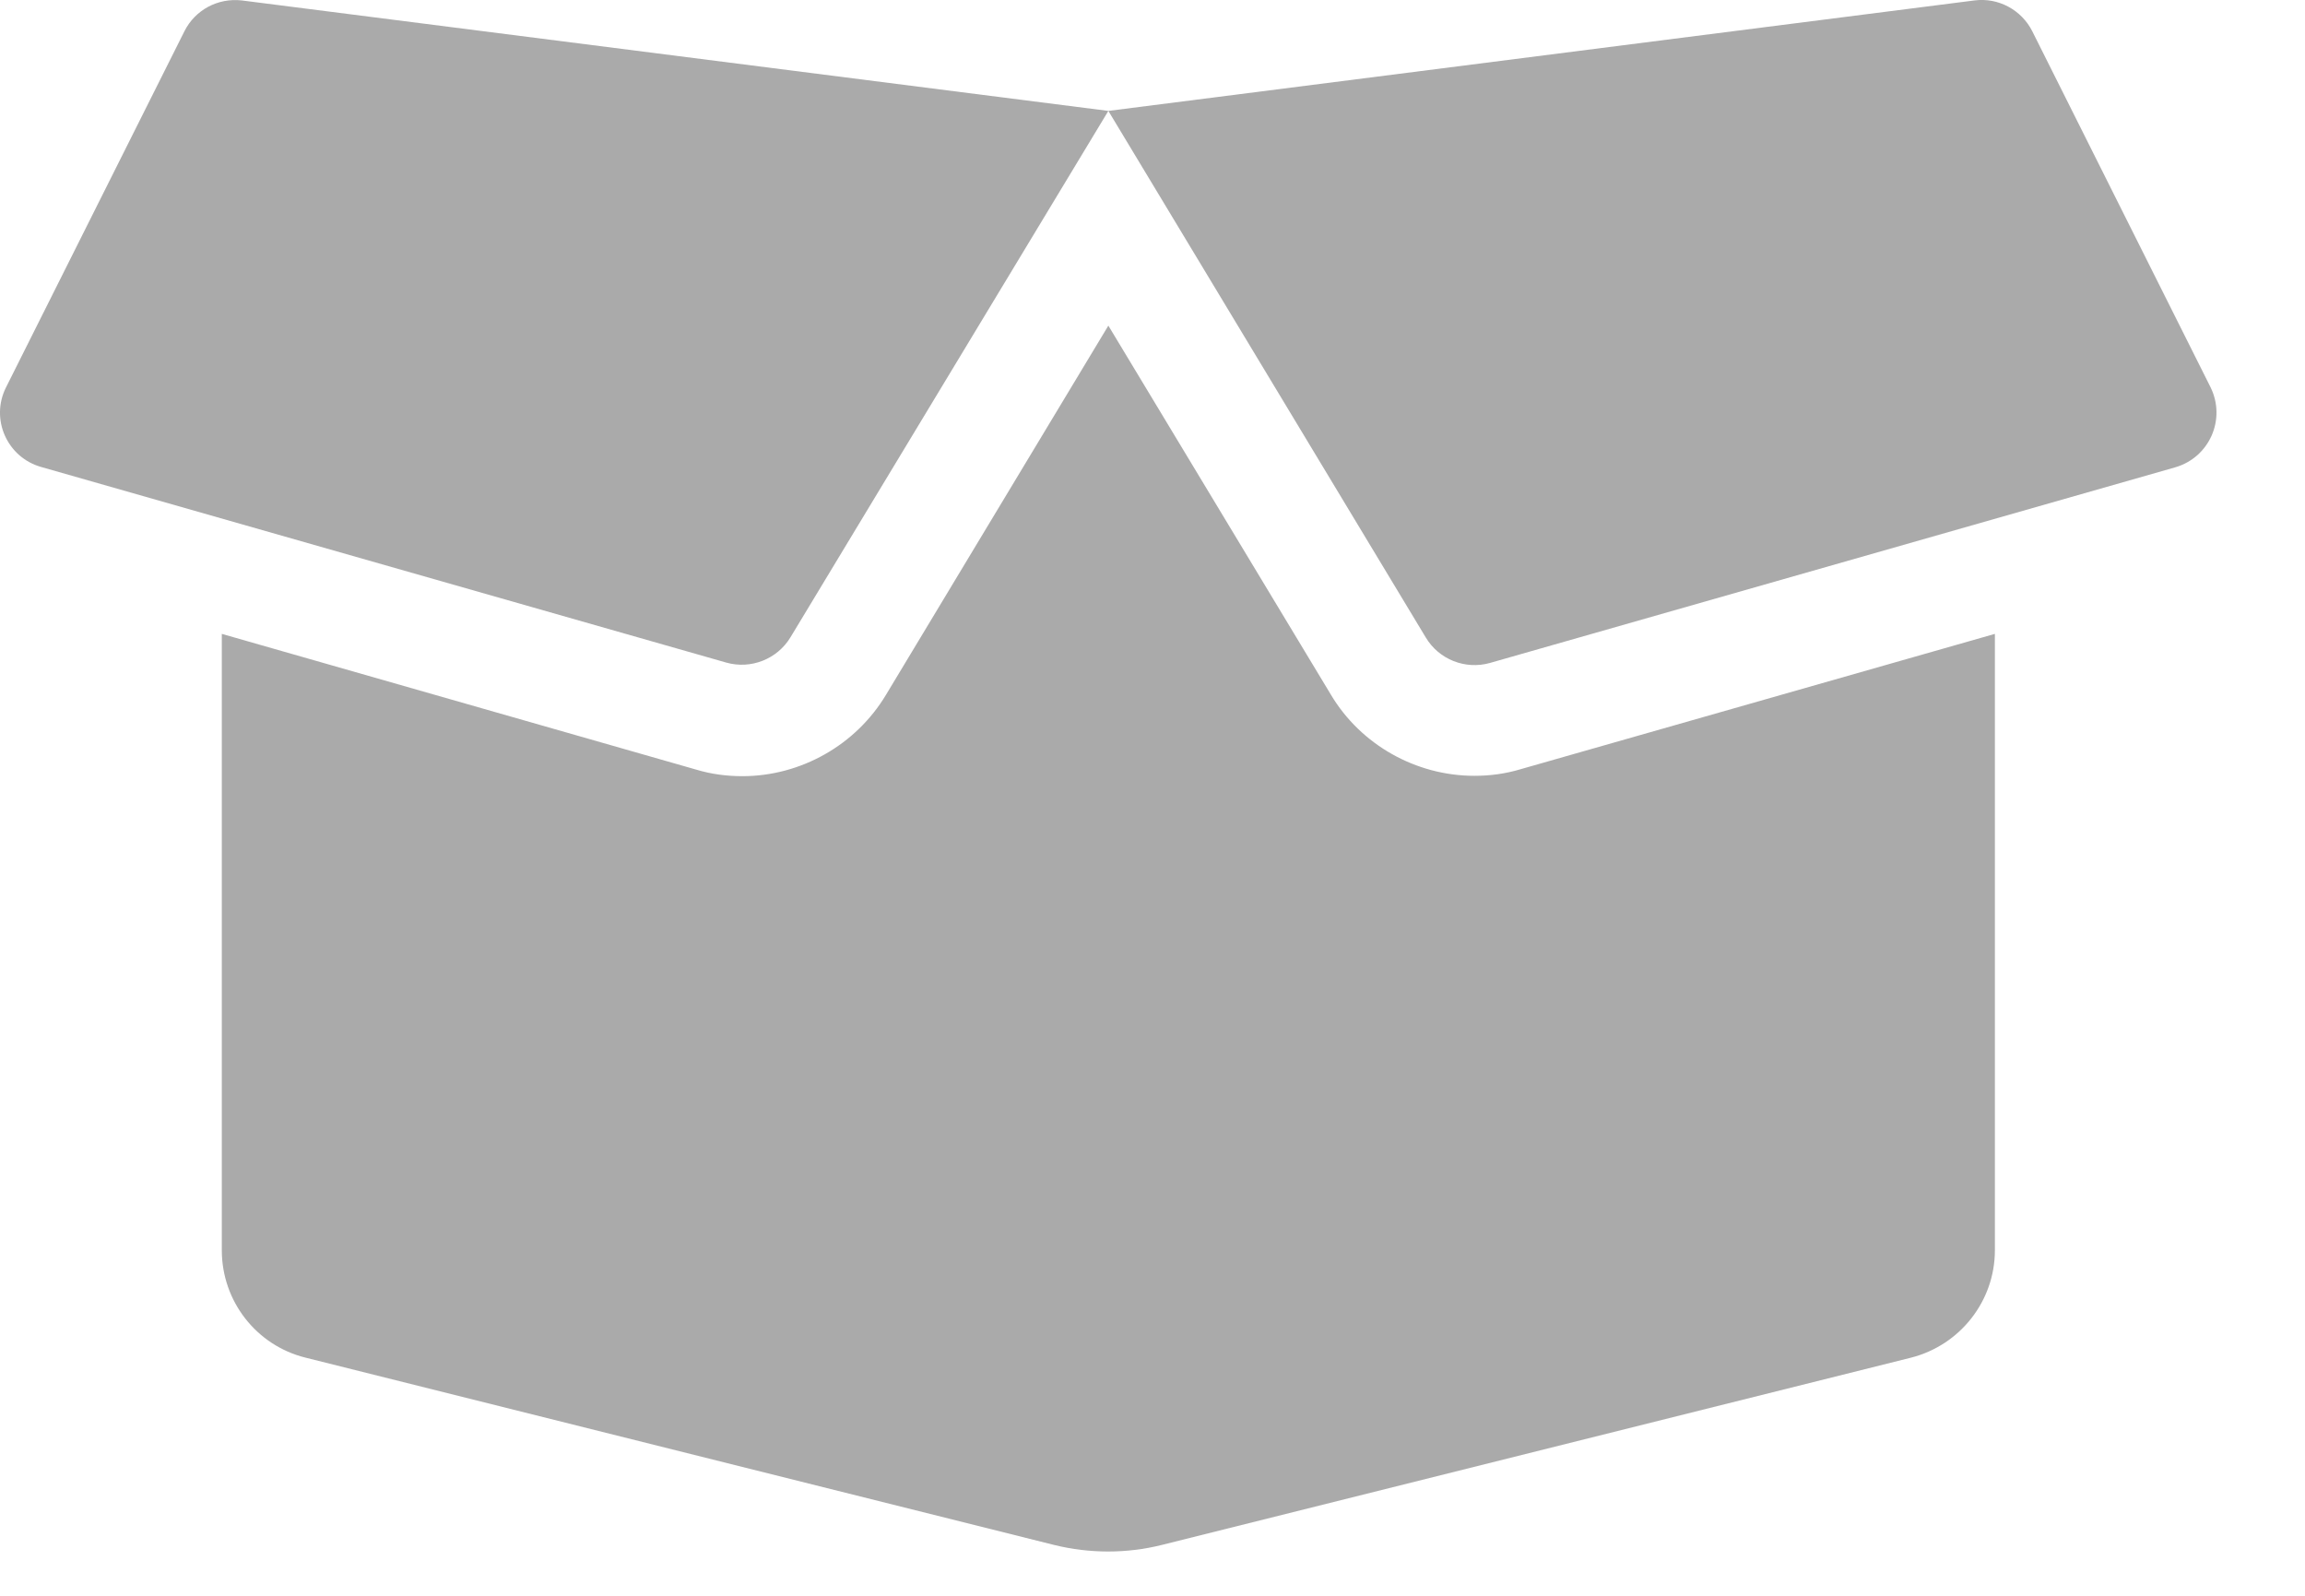 <svg width="26" height="18" viewBox="0 0 26 18" fill="none" xmlns="http://www.w3.org/2000/svg">
<path d="M16.631 8.751C15.97 8.751 15.349 8.4 15.013 7.837L12.502 3.673L9.994 7.837C9.654 8.404 9.033 8.755 8.373 8.755C8.197 8.755 8.021 8.732 7.853 8.681L2.502 7.15V14.103C2.502 14.677 2.892 15.177 3.447 15.314L11.892 17.427C12.291 17.525 12.709 17.525 13.103 17.427L21.556 15.314C22.111 15.173 22.502 14.673 22.502 14.103V7.15L17.15 8.677C16.982 8.728 16.806 8.751 16.631 8.751ZM24.935 4.369L22.924 0.353C22.802 0.111 22.541 -0.03 22.271 0.005L12.502 1.251L16.084 7.193C16.232 7.439 16.529 7.556 16.806 7.478L24.537 5.271C24.924 5.158 25.111 4.728 24.935 4.369ZM2.08 0.353L0.068 4.369C-0.112 4.728 0.08 5.158 0.463 5.267L8.193 7.474C8.47 7.552 8.767 7.435 8.916 7.189L12.502 1.251L2.728 0.005C2.459 -0.026 2.201 0.111 2.08 0.353Z" fill="#AAAAAA"/>
</svg>
